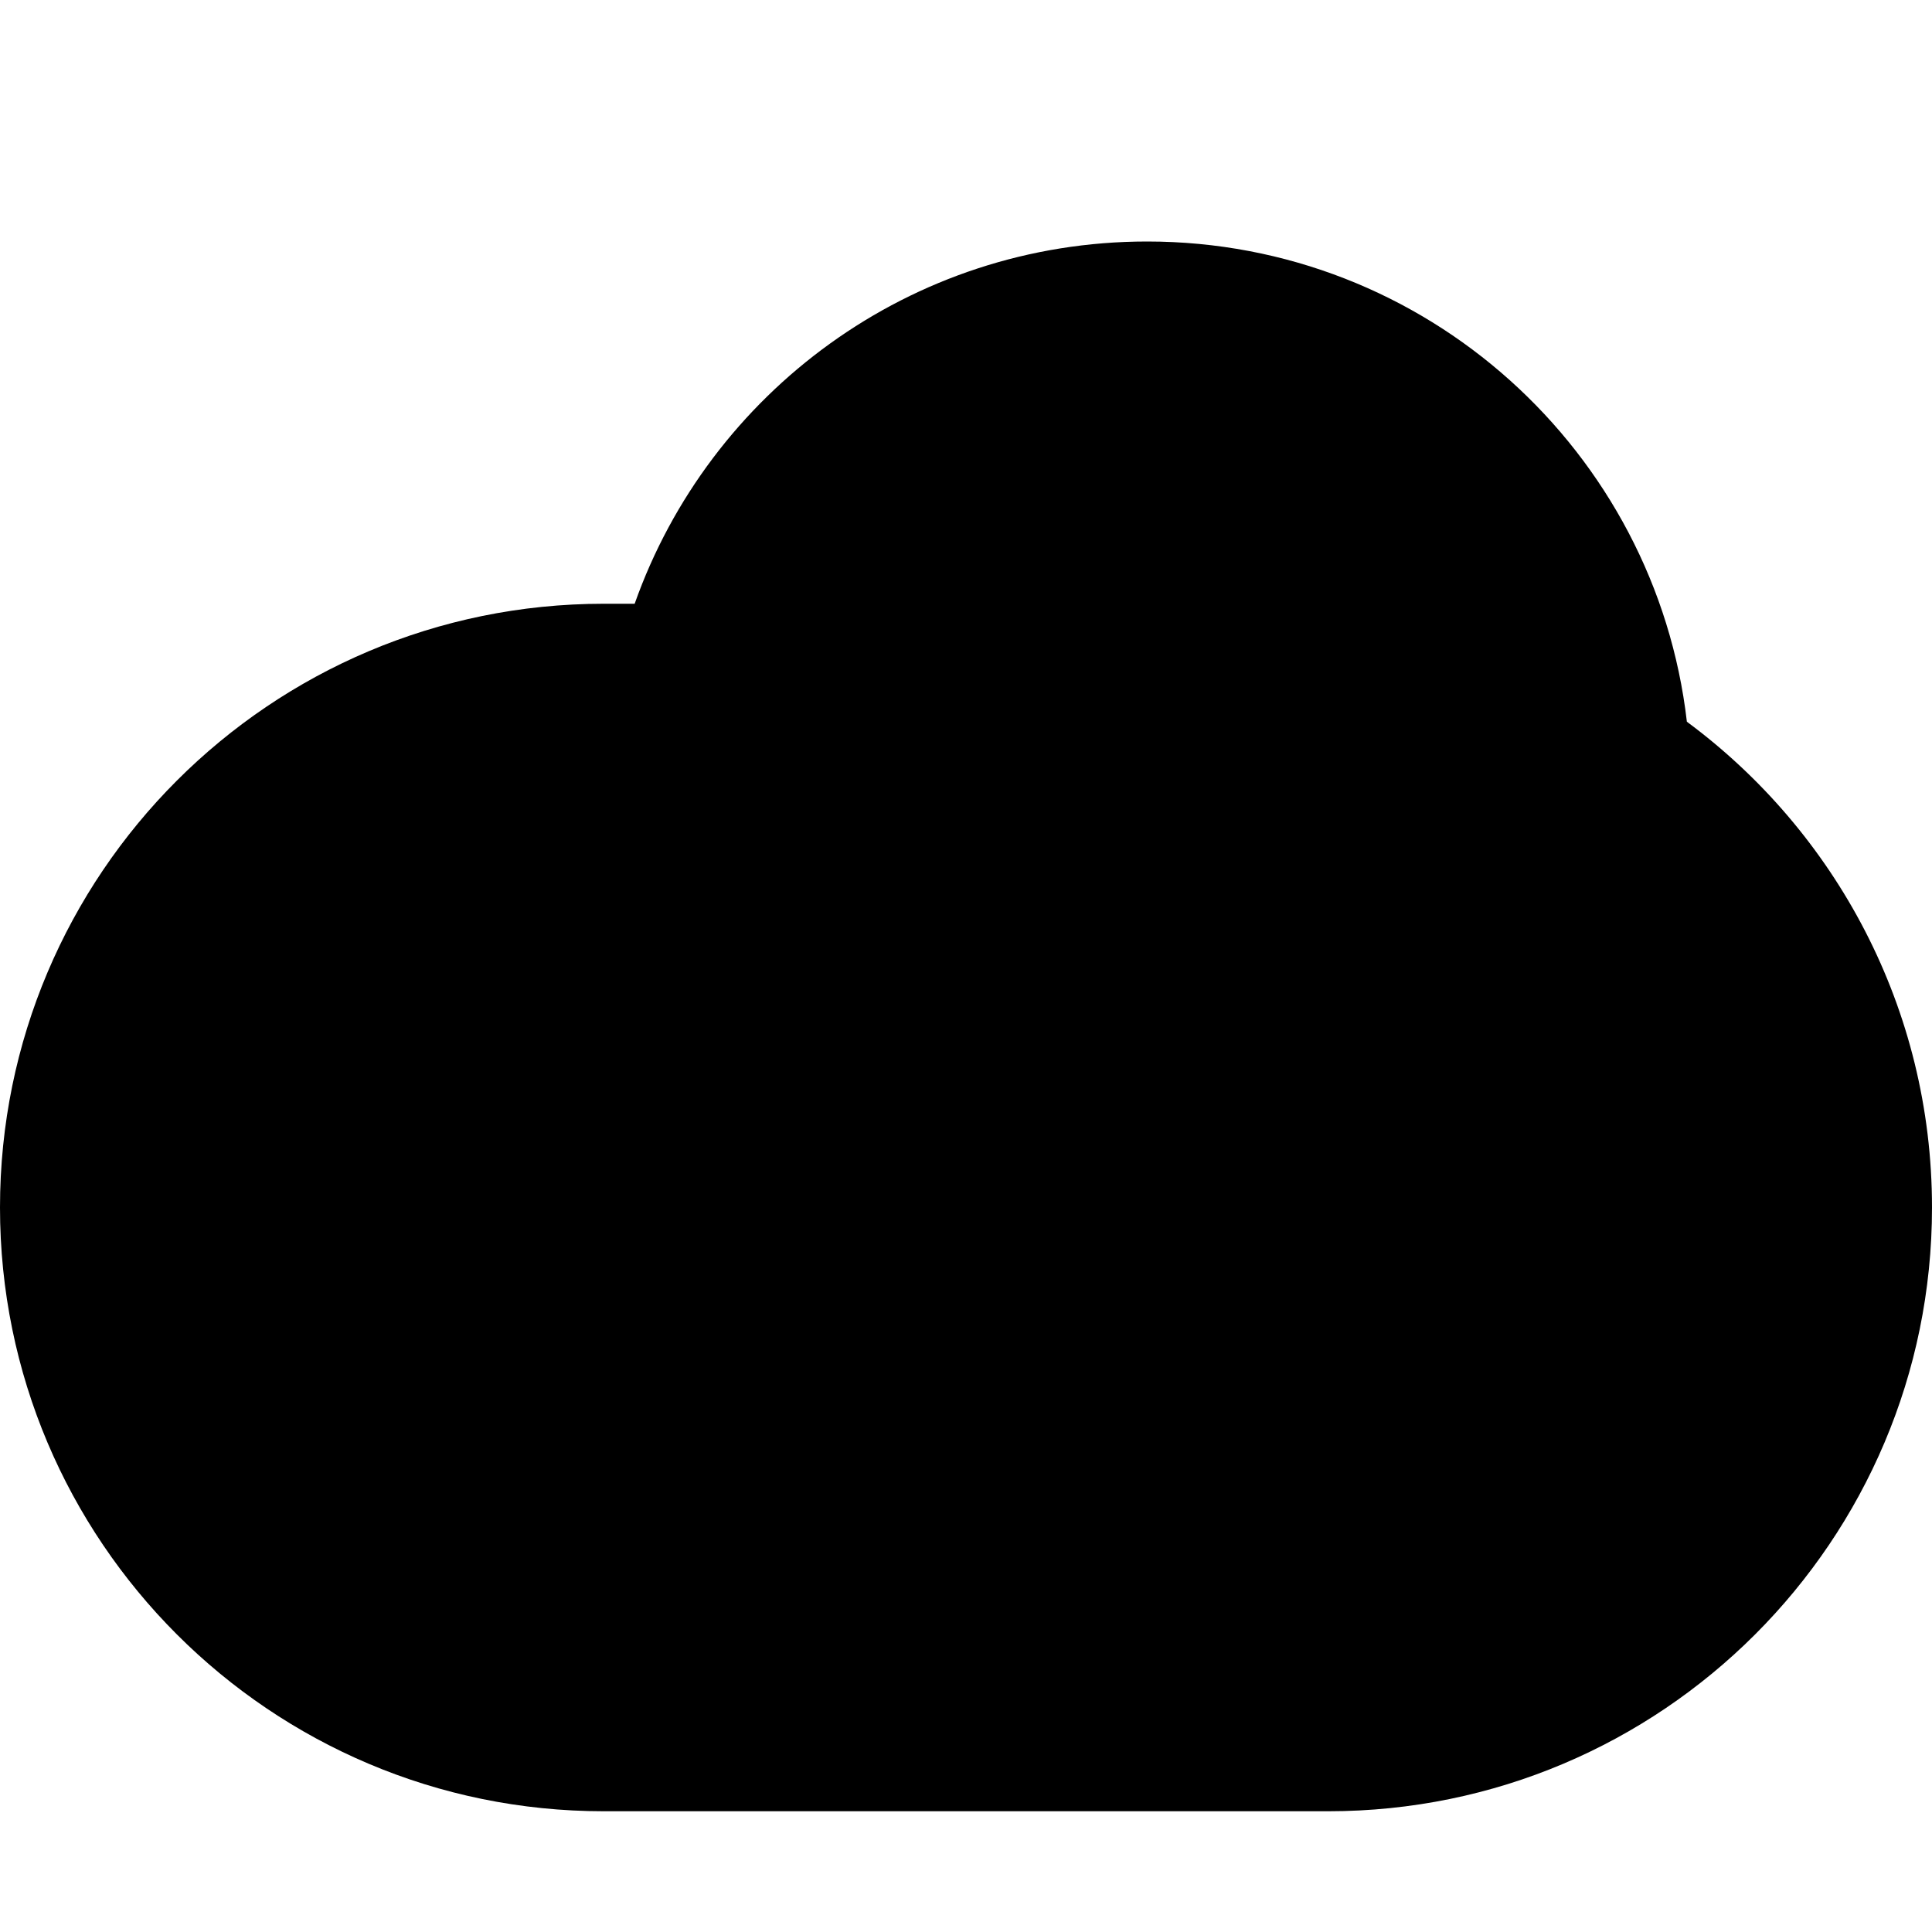 <svg width="16" height="16" viewBox="0 0 16 16" fill="none" xmlns="http://www.w3.org/2000/svg">
<path fill-rule="evenodd" clip-rule="evenodd" d="M5.256 5C5.874 3.252 7.541 2 9.5 2C11.809 2 13.711 3.738 13.97 5.977C15.201 6.888 16 8.351 16 10C16 12.761 13.761 15 11 15H5C2.239 15 0 12.761 0 10C0 7.239 2.239 5 5 5H5.256Z" fill="black"/>
</svg>
